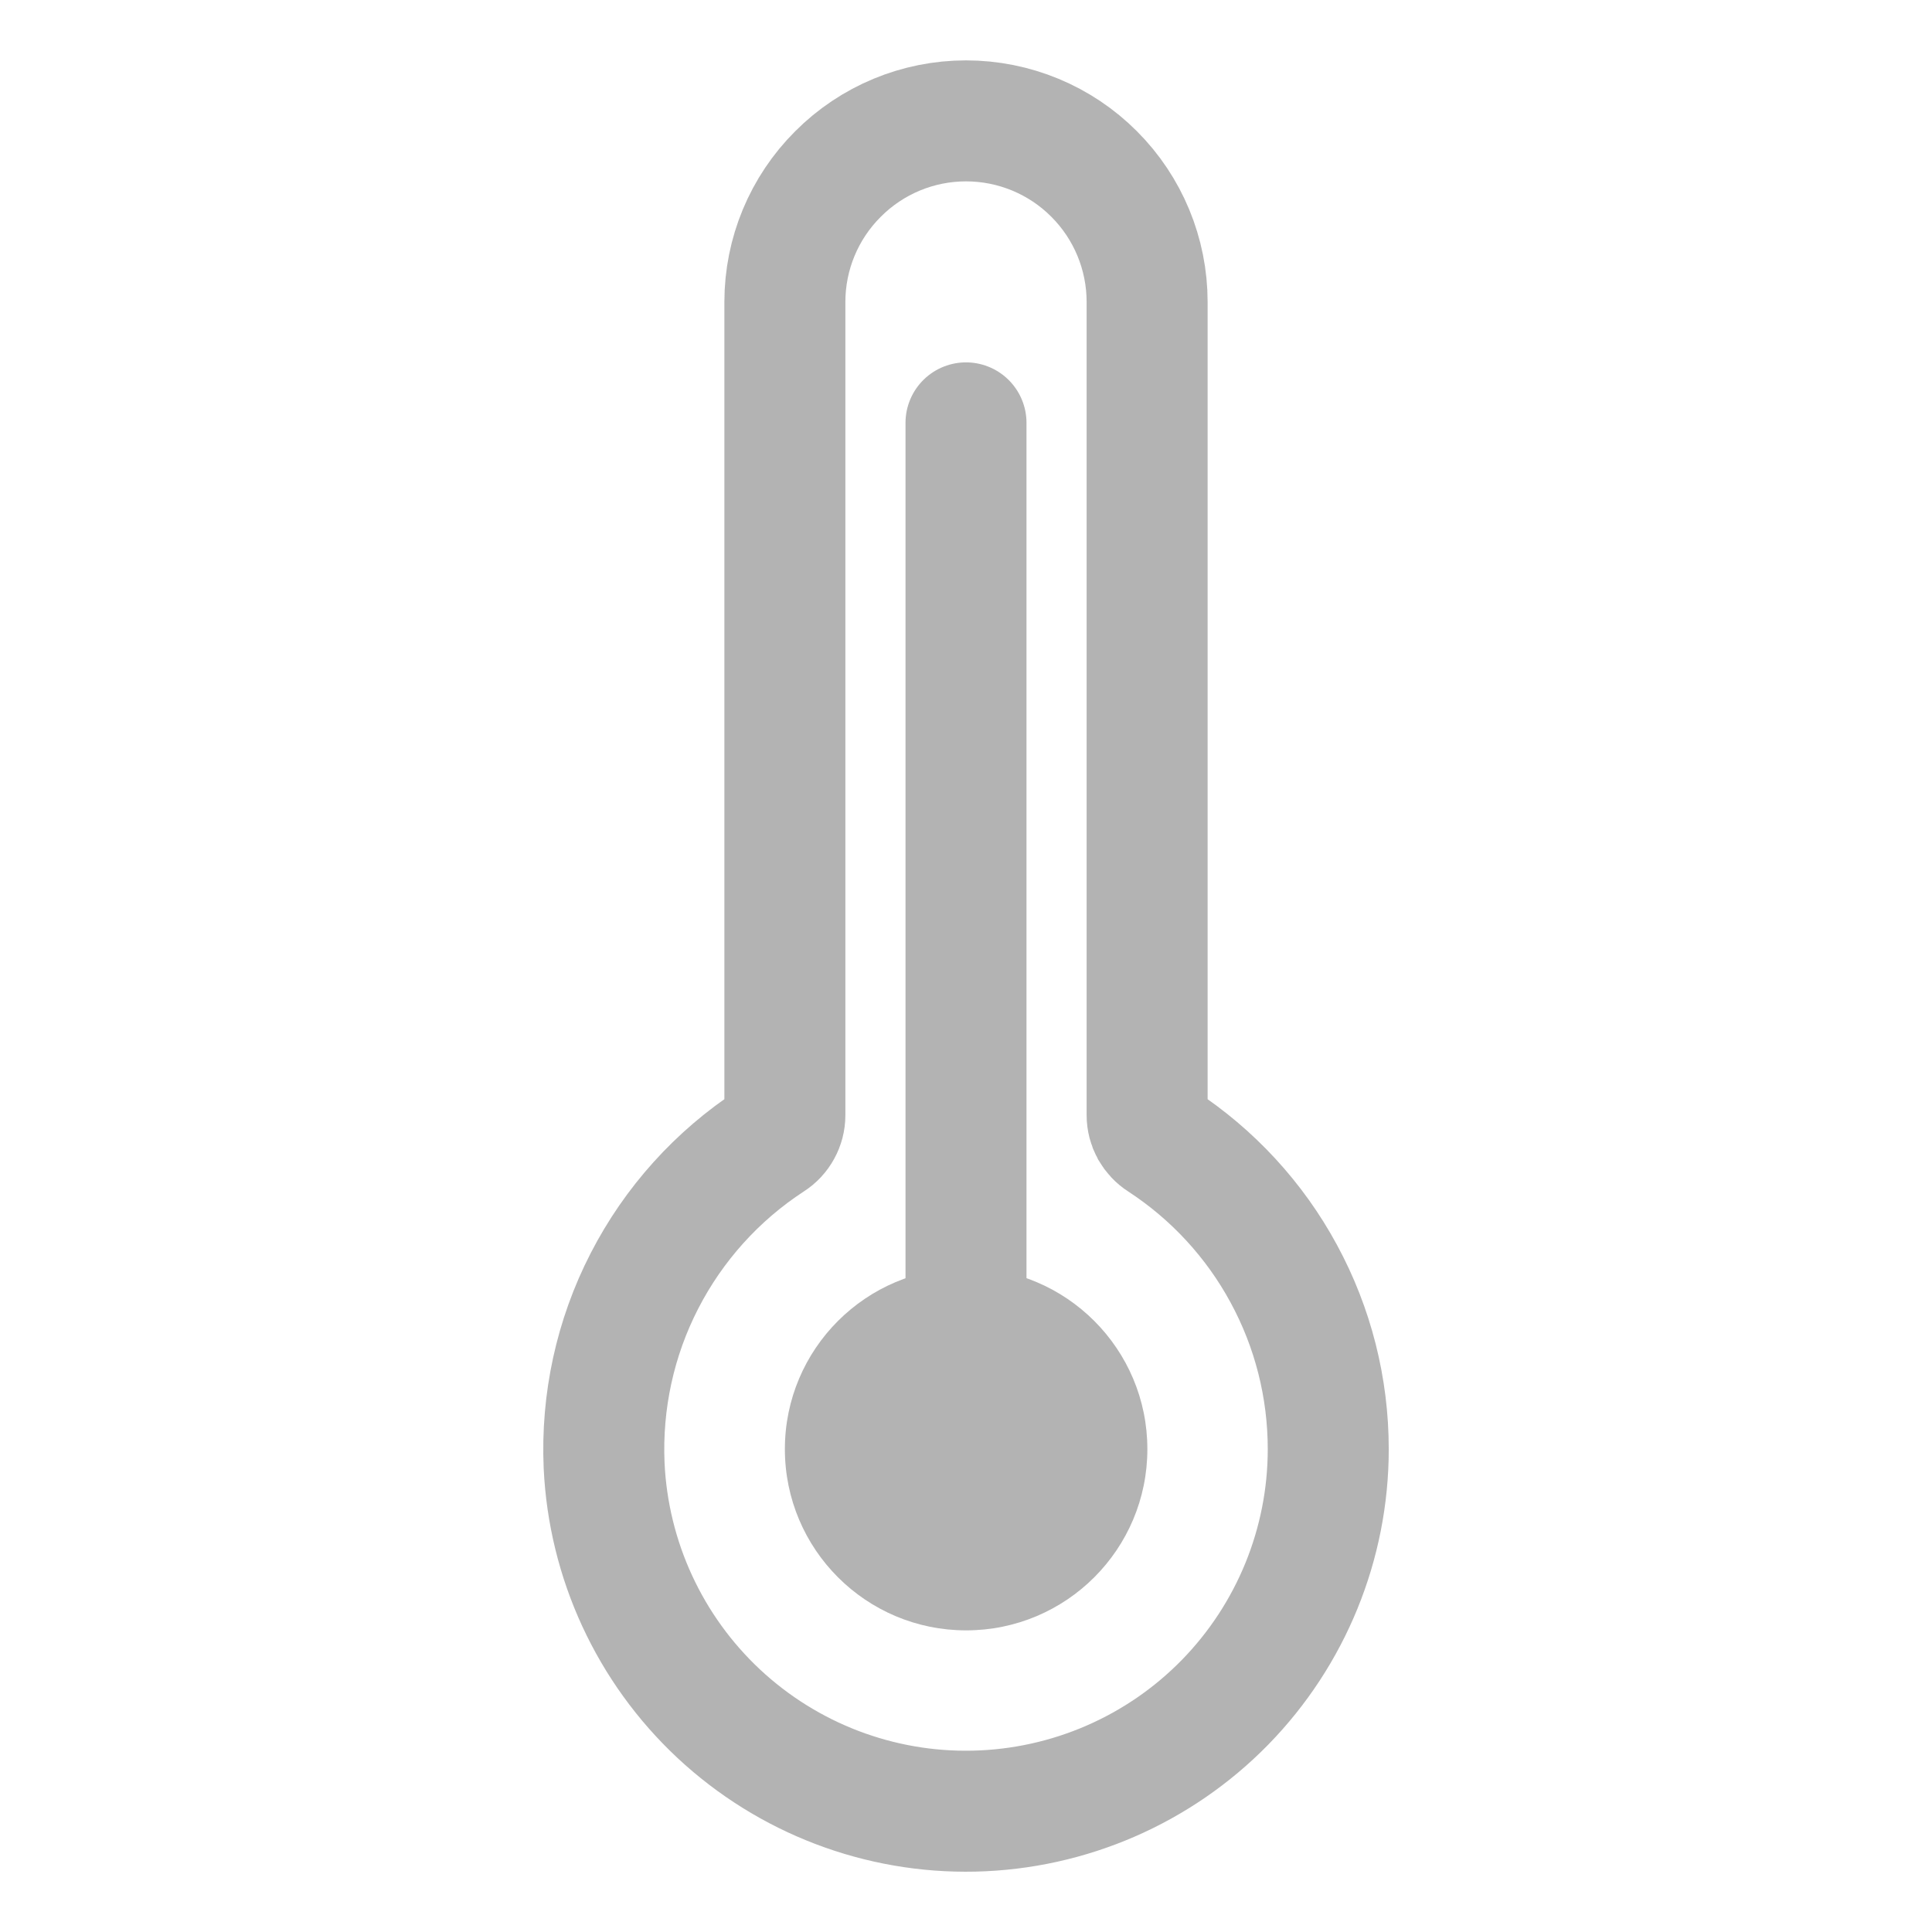 <svg width="16" height="16" viewBox="0 0 16 16" fill="none" xmlns="http://www.w3.org/2000/svg">
<path d="M9.616 9.447C9.581 9.425 9.552 9.393 9.531 9.357C9.511 9.32 9.5 9.278 9.5 9.236V2.501C9.5 2.103 9.342 1.722 9.061 1.441C8.78 1.159 8.398 1.001 8 1.001C7.602 1.001 7.221 1.159 6.94 1.441C6.658 1.722 6.5 2.103 6.5 2.501V9.236C6.5 9.278 6.489 9.32 6.469 9.356C6.449 9.393 6.42 9.424 6.384 9.447C5.94 9.736 5.579 10.137 5.337 10.608C5.094 11.08 4.98 11.607 5.003 12.136C5.039 12.919 5.38 13.657 5.952 14.192C6.525 14.727 7.284 15.017 8.068 14.999C8.851 14.981 9.597 14.658 10.145 14.098C10.693 13.537 11 12.785 11 12.001C11 11.494 10.874 10.995 10.632 10.549C10.391 10.103 10.041 9.724 9.616 9.447V9.447Z" stroke="#B3B3B3" stroke-width="1.002" stroke-miterlimit="10" stroke-linecap="round"/>
<path d="M8 3.502V12.002" stroke="#B3B3B3" stroke-width="1.002" stroke-miterlimit="10" stroke-linecap="round"/>
<path d="M8.001 13.502C8.83 13.502 9.502 12.83 9.502 12.001C9.502 11.172 8.83 10.5 8.001 10.5C7.172 10.5 6.5 11.172 6.5 12.001C6.5 12.83 7.172 13.502 8.001 13.502Z" fill="#B3B3B3"/>
</svg>
